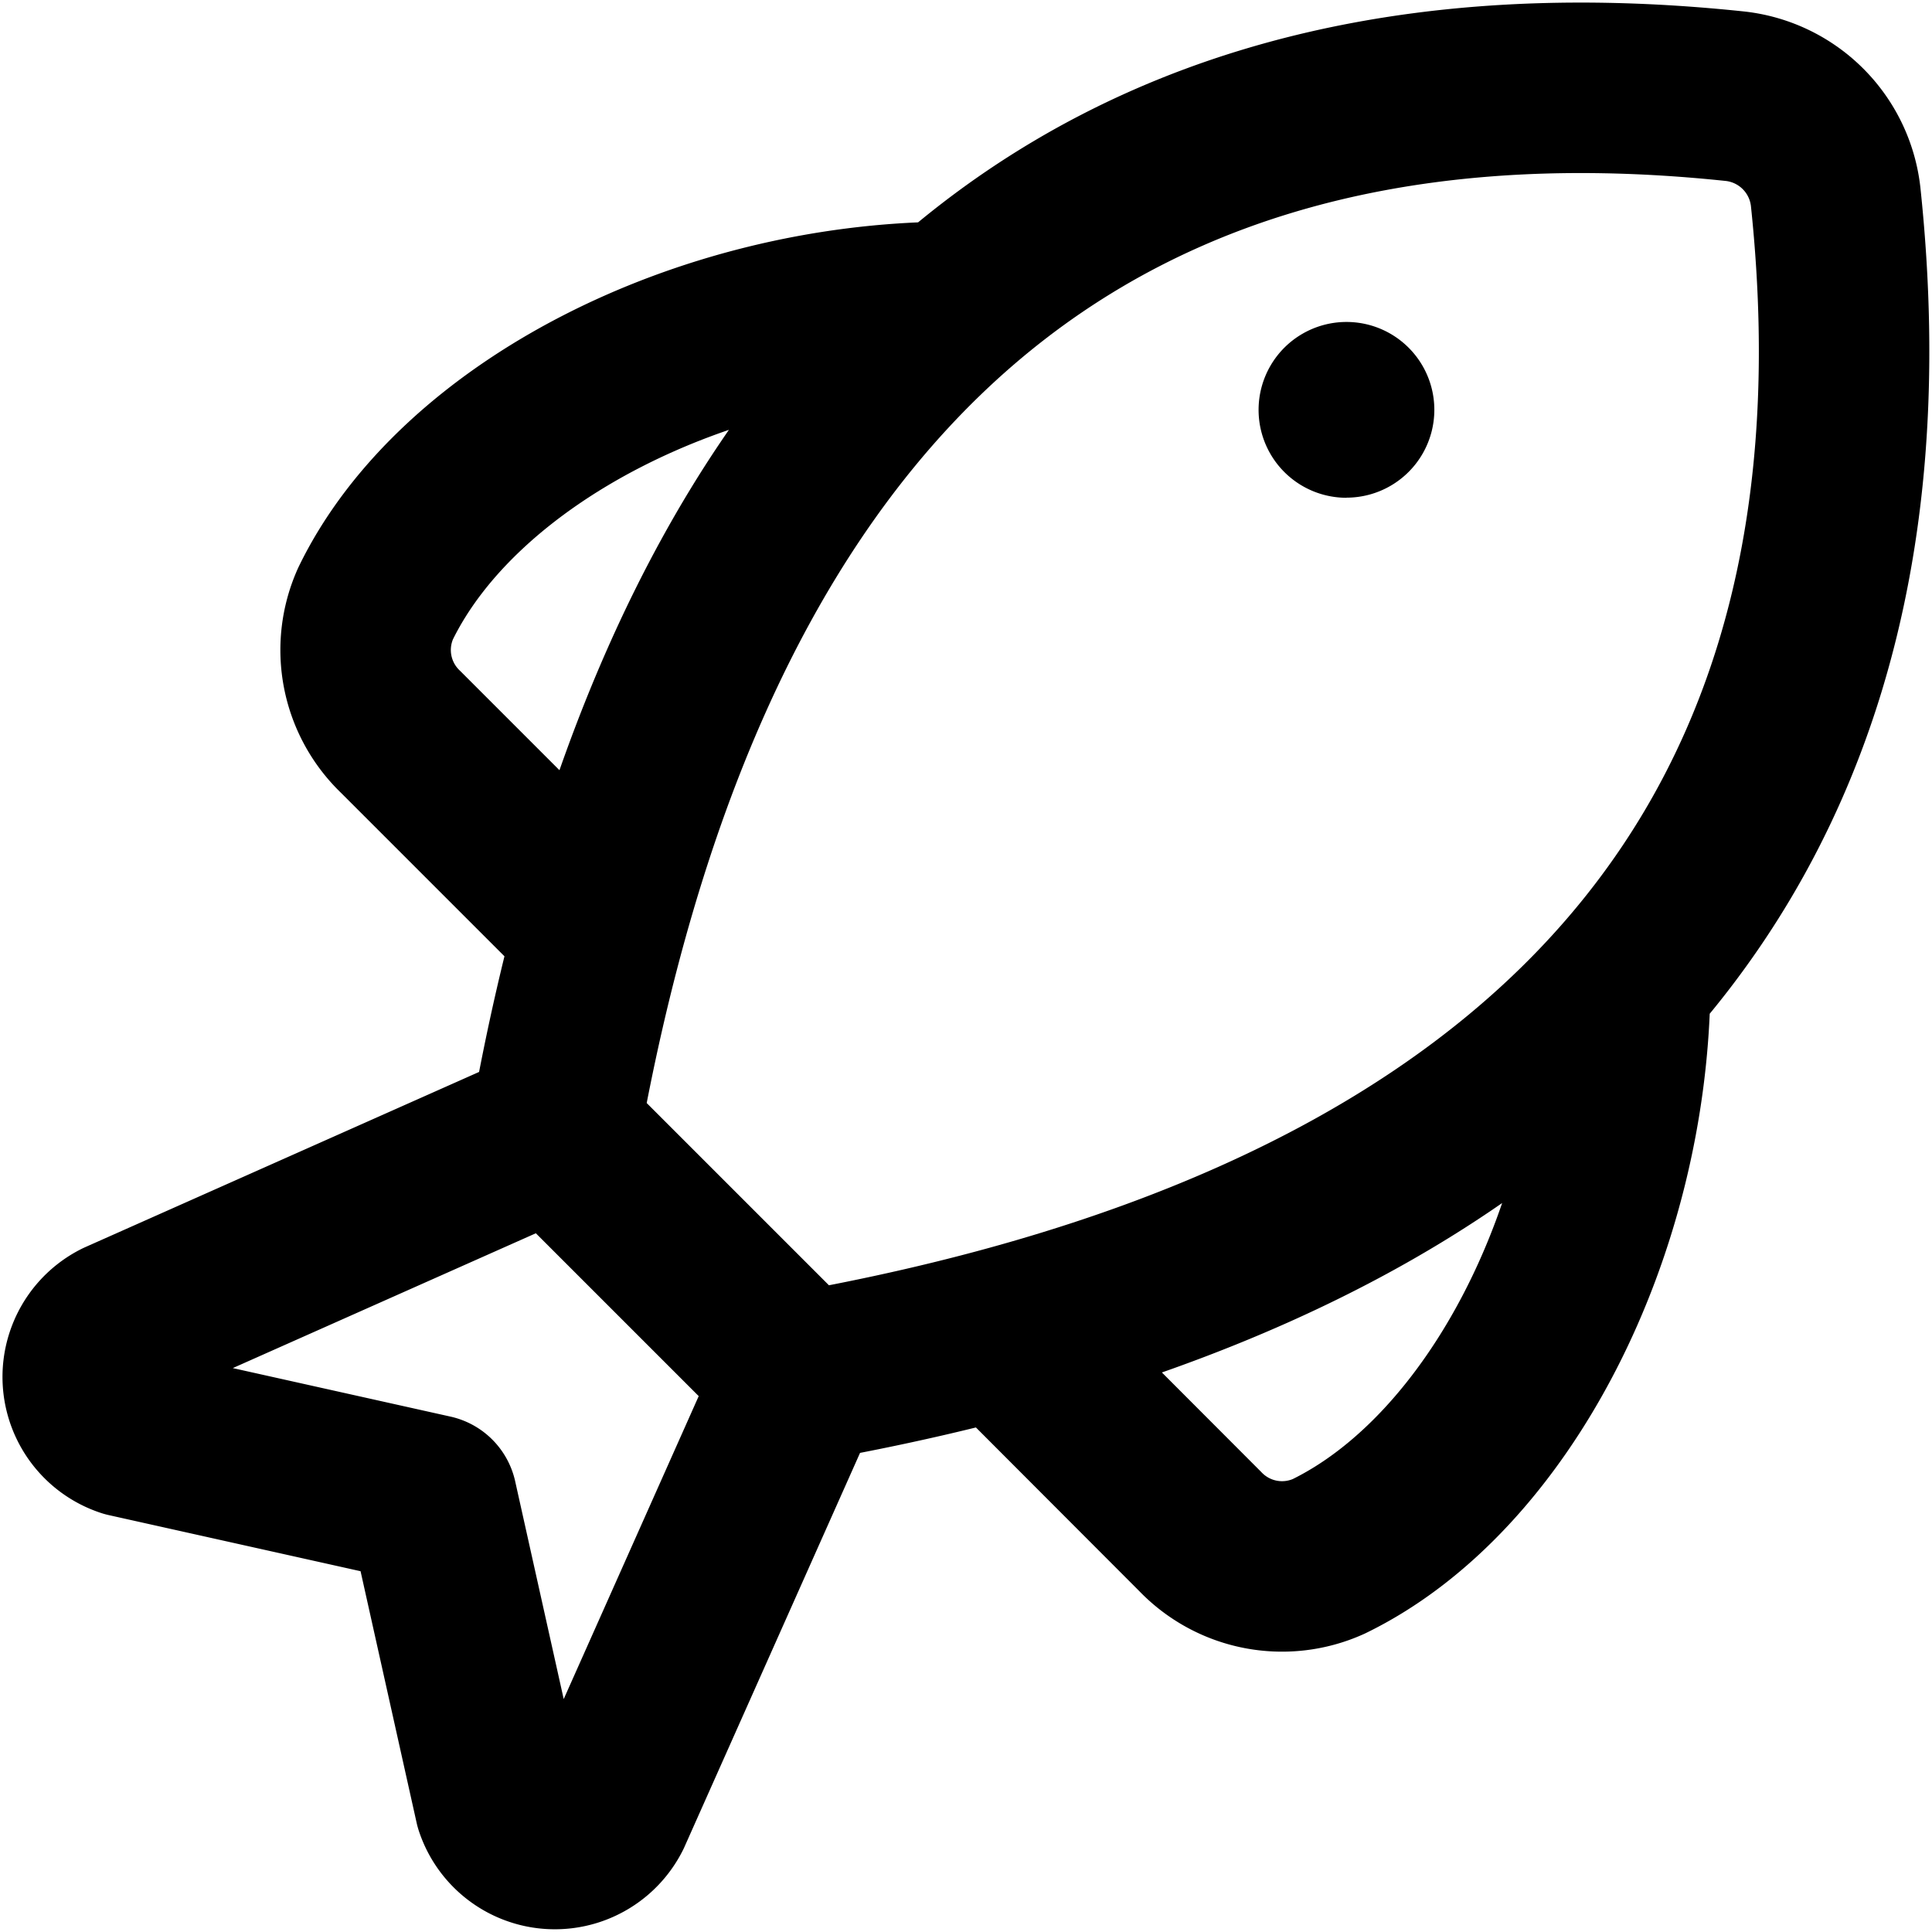 <svg xmlns="http://www.w3.org/2000/svg" width="16" height="16" fill="none" viewBox="0 0 17 17"><path stroke="#000" stroke-linecap="round" stroke-linejoin="round" stroke-width="1.5" d="M8.362 2.7c-2.18.01-4.328 1.112-5.057 2.61a.997.997 0 0 0 .22 1.13L5.27 8.185m1.772 3.934c5.888-1.04 9.778-4.076 9.11-10.39a1.002 1.002 0 0 0-.882-.882C8.957.18 5.921 4.07 4.881 9.957m2.162 2.162-1.705 3.826a.51.51 0 0 1-.94-.069l-.597-2.679-2.679-.597a.51.51 0 0 1-.069-.94l3.828-1.703m2.162 2.162L4.881 9.957m9.42-1.319c-.012 2.18-1.113 4.328-2.61 5.057a.997.997 0 0 1-1.13-.219l-1.744-1.747"/><path fill="#000" fill-rule="evenodd" d="M11.848 4.38a.773.773 0 1 1 0-1.547.773.773 0 0 1 0 1.546Z" clip-rule="evenodd"/></svg>